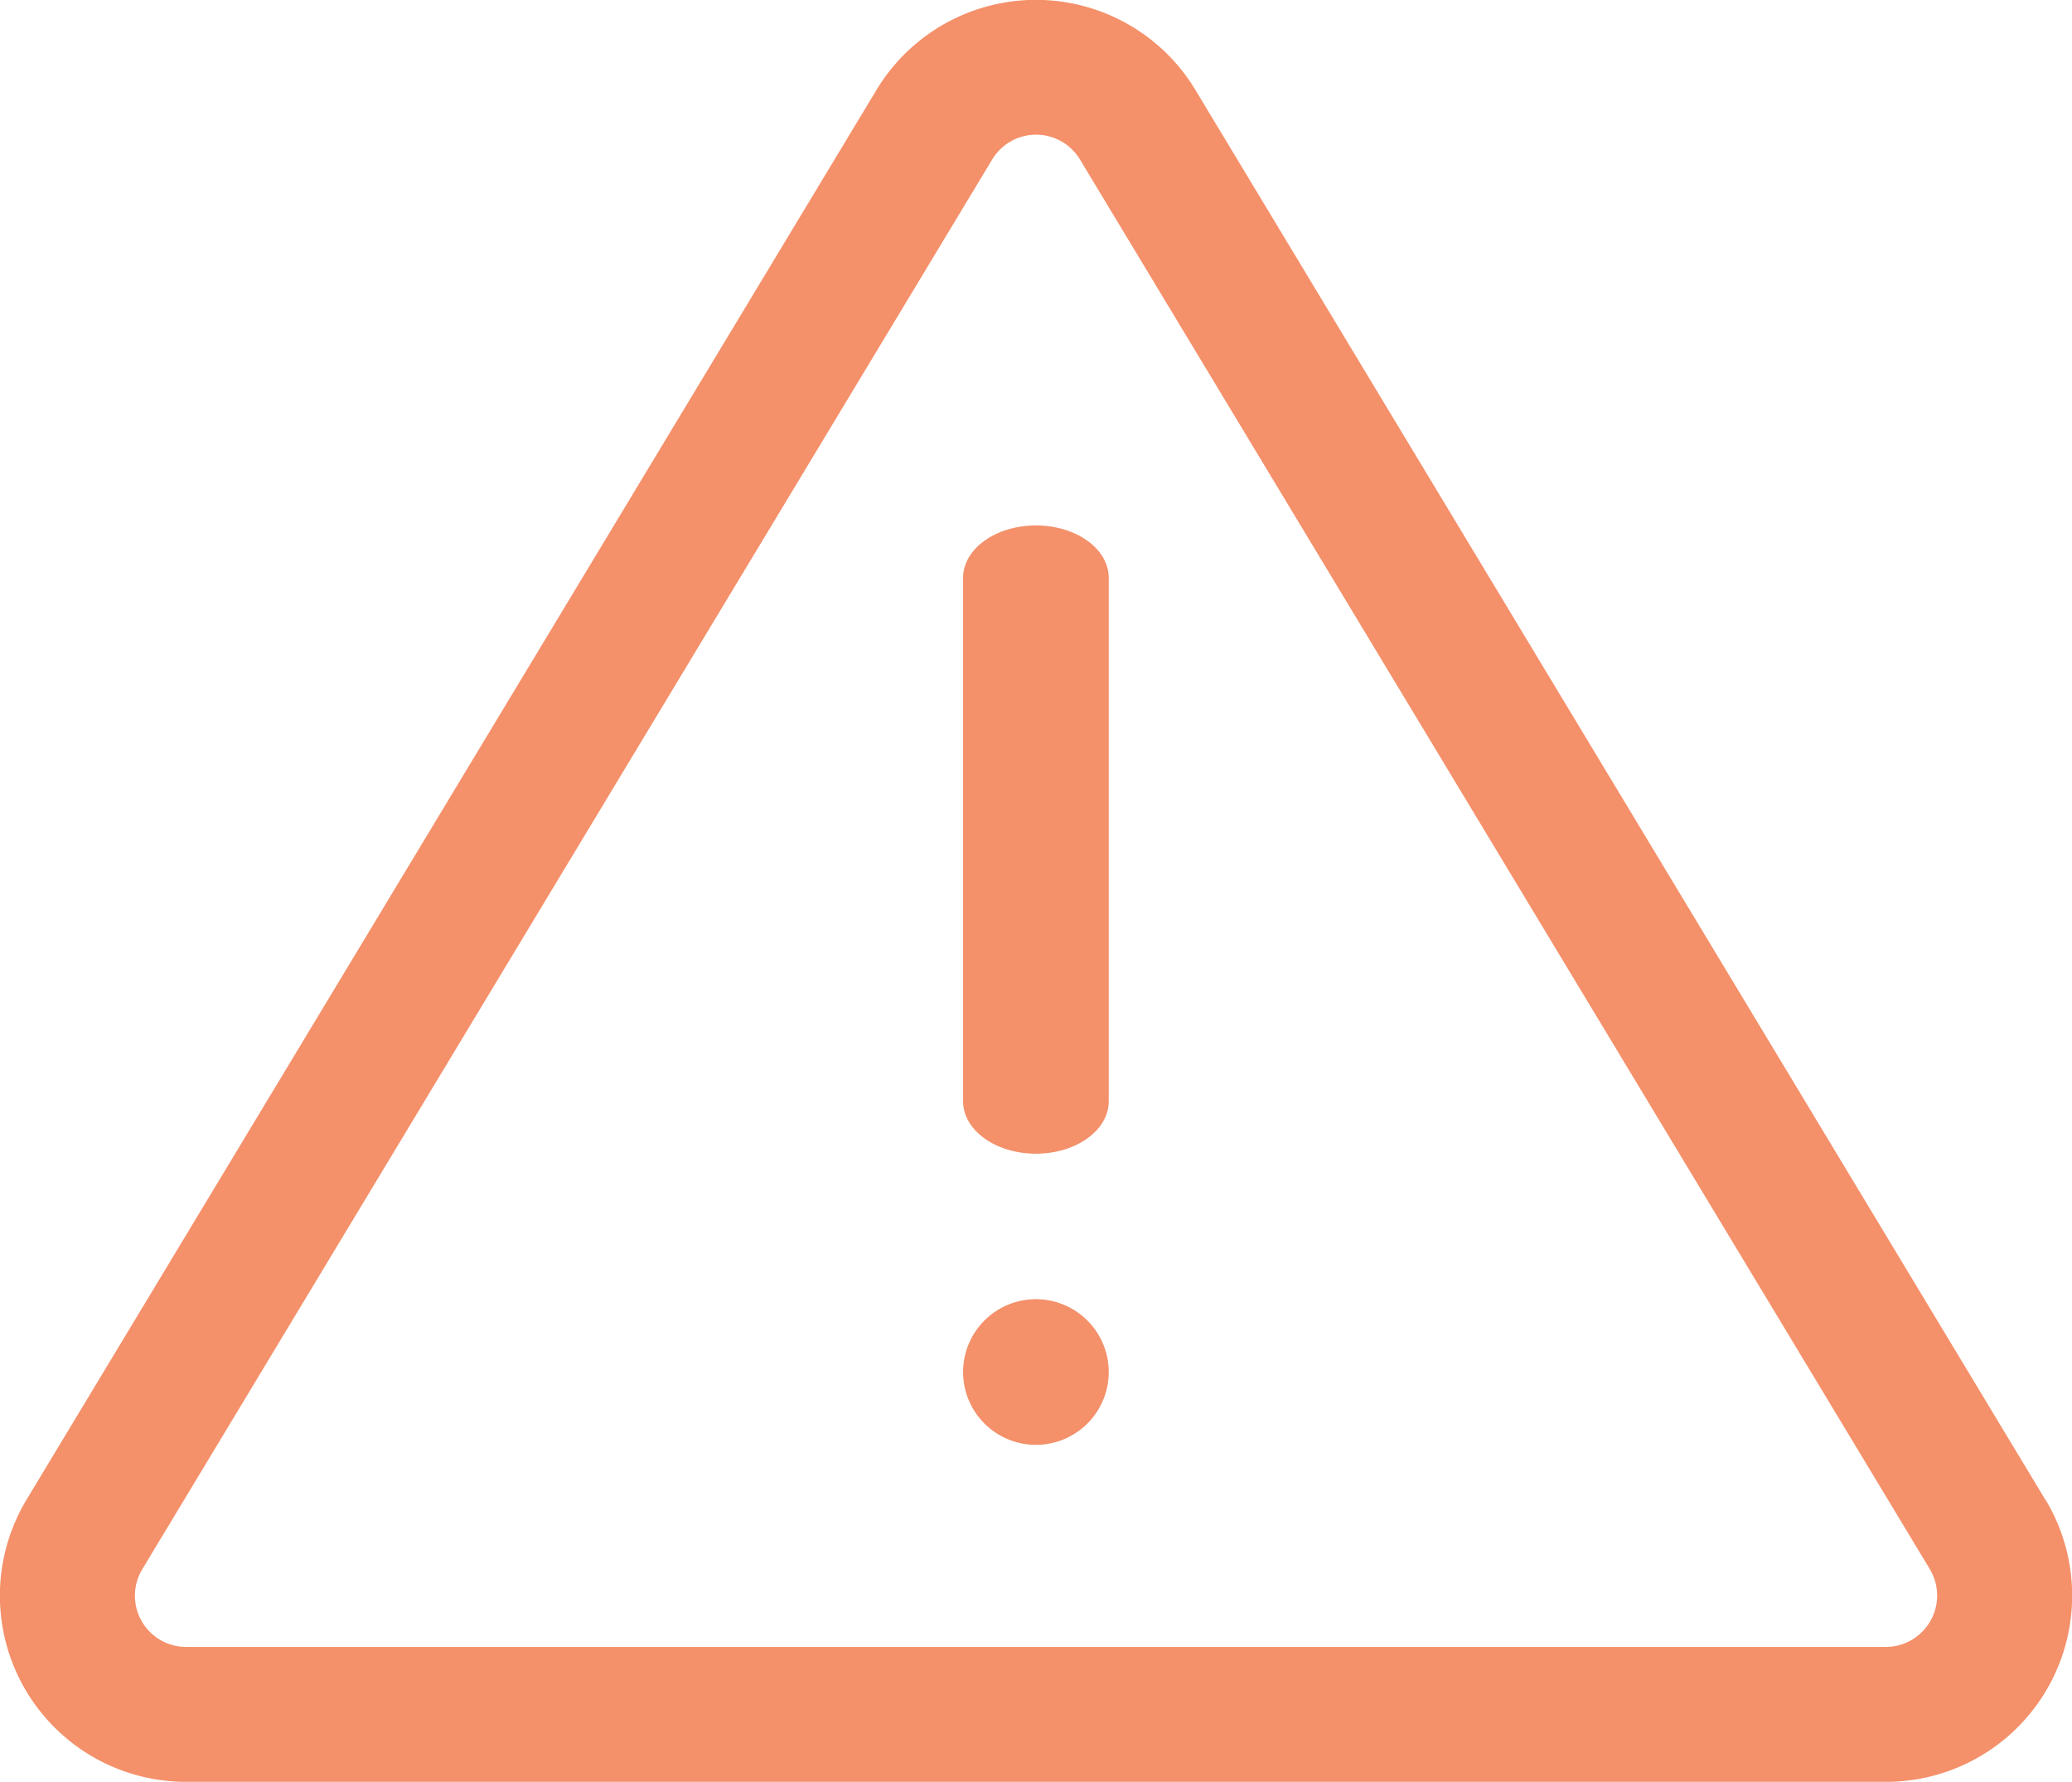 <svg xmlns="http://www.w3.org/2000/svg" width="38.951" height="33.495" viewBox="0 0 38.951 33.495">
  <g id="Group_27689" data-name="Group 27689" transform="translate(-712.553 -159.234)">
    <g id="danger" transform="translate(712.553 159.234)">
      <g id="Group_23328" data-name="Group 23328" transform="translate(0 0)">
        <g id="Group_23327" data-name="Group 23327" transform="translate(0 0)">
          <path id="Path_3918" data-name="Path 3918" d="M38.448,64.046l-15.977-26.5a3.5,3.5,0,0,0-5.993,0L.5,64.046a3.5,3.5,0,0,0,3,5.306H35.452a3.5,3.5,0,0,0,3-5.306ZM36.29,66.326a.965.965,0,0,1-.839.49H3.5a.963.963,0,0,1-.825-1.461l15.977-26.5a.963.963,0,0,1,1.65,0l15.977,26.5A.964.964,0,0,1,36.29,66.326Z" transform="translate(0 -35.857)" fill="#f4906a"/>
        </g>
      </g>
    </g>
    <g id="Group_23340" data-name="Group 23340" transform="translate(730.658 169.111)">
      <path id="Path_3915" data-name="Path 3915" d="M235.032,84.338c-.756,0-1.369.441-1.369.984v9.842c0,.544.613.984,1.369.984s1.369-.441,1.369-.984V85.322C236.4,84.779,235.789,84.338,235.032,84.338Z" transform="translate(-233.663 -84.338)" fill="#f4906a"/>
      <path id="Path_3916" data-name="Path 3916" d="M235.032,383a1.369,1.369,0,1,0,1.369,1.369A1.37,1.37,0,0,0,235.032,383Z" transform="translate(-233.663 -368.455)" fill="#f4906a"/>
    </g>
  </g>
</svg>
